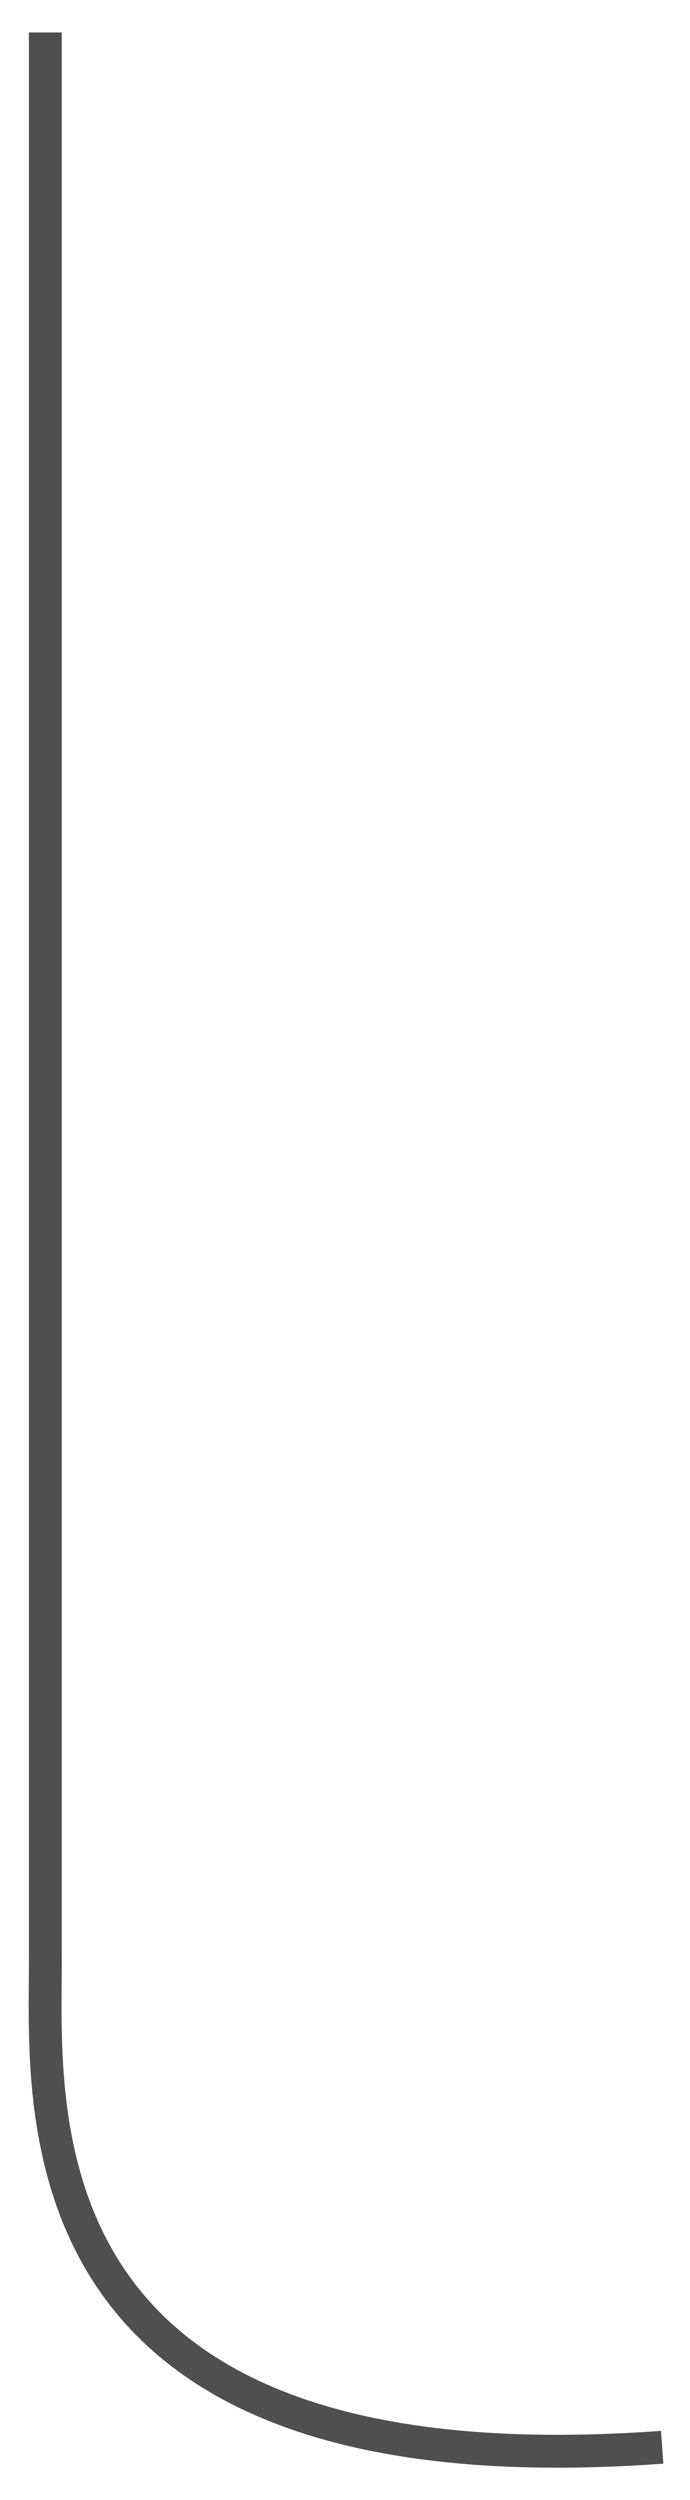 <svg width="21" height="76" viewBox="0 0 21 76" fill="none" xmlns="http://www.w3.org/2000/svg">
<path id="Vector 4" d="M1.379 0.986V59.327C1.437 63.624 -0.04 75.869 20.153 74.4" stroke="#514E4E"/>
</svg>
